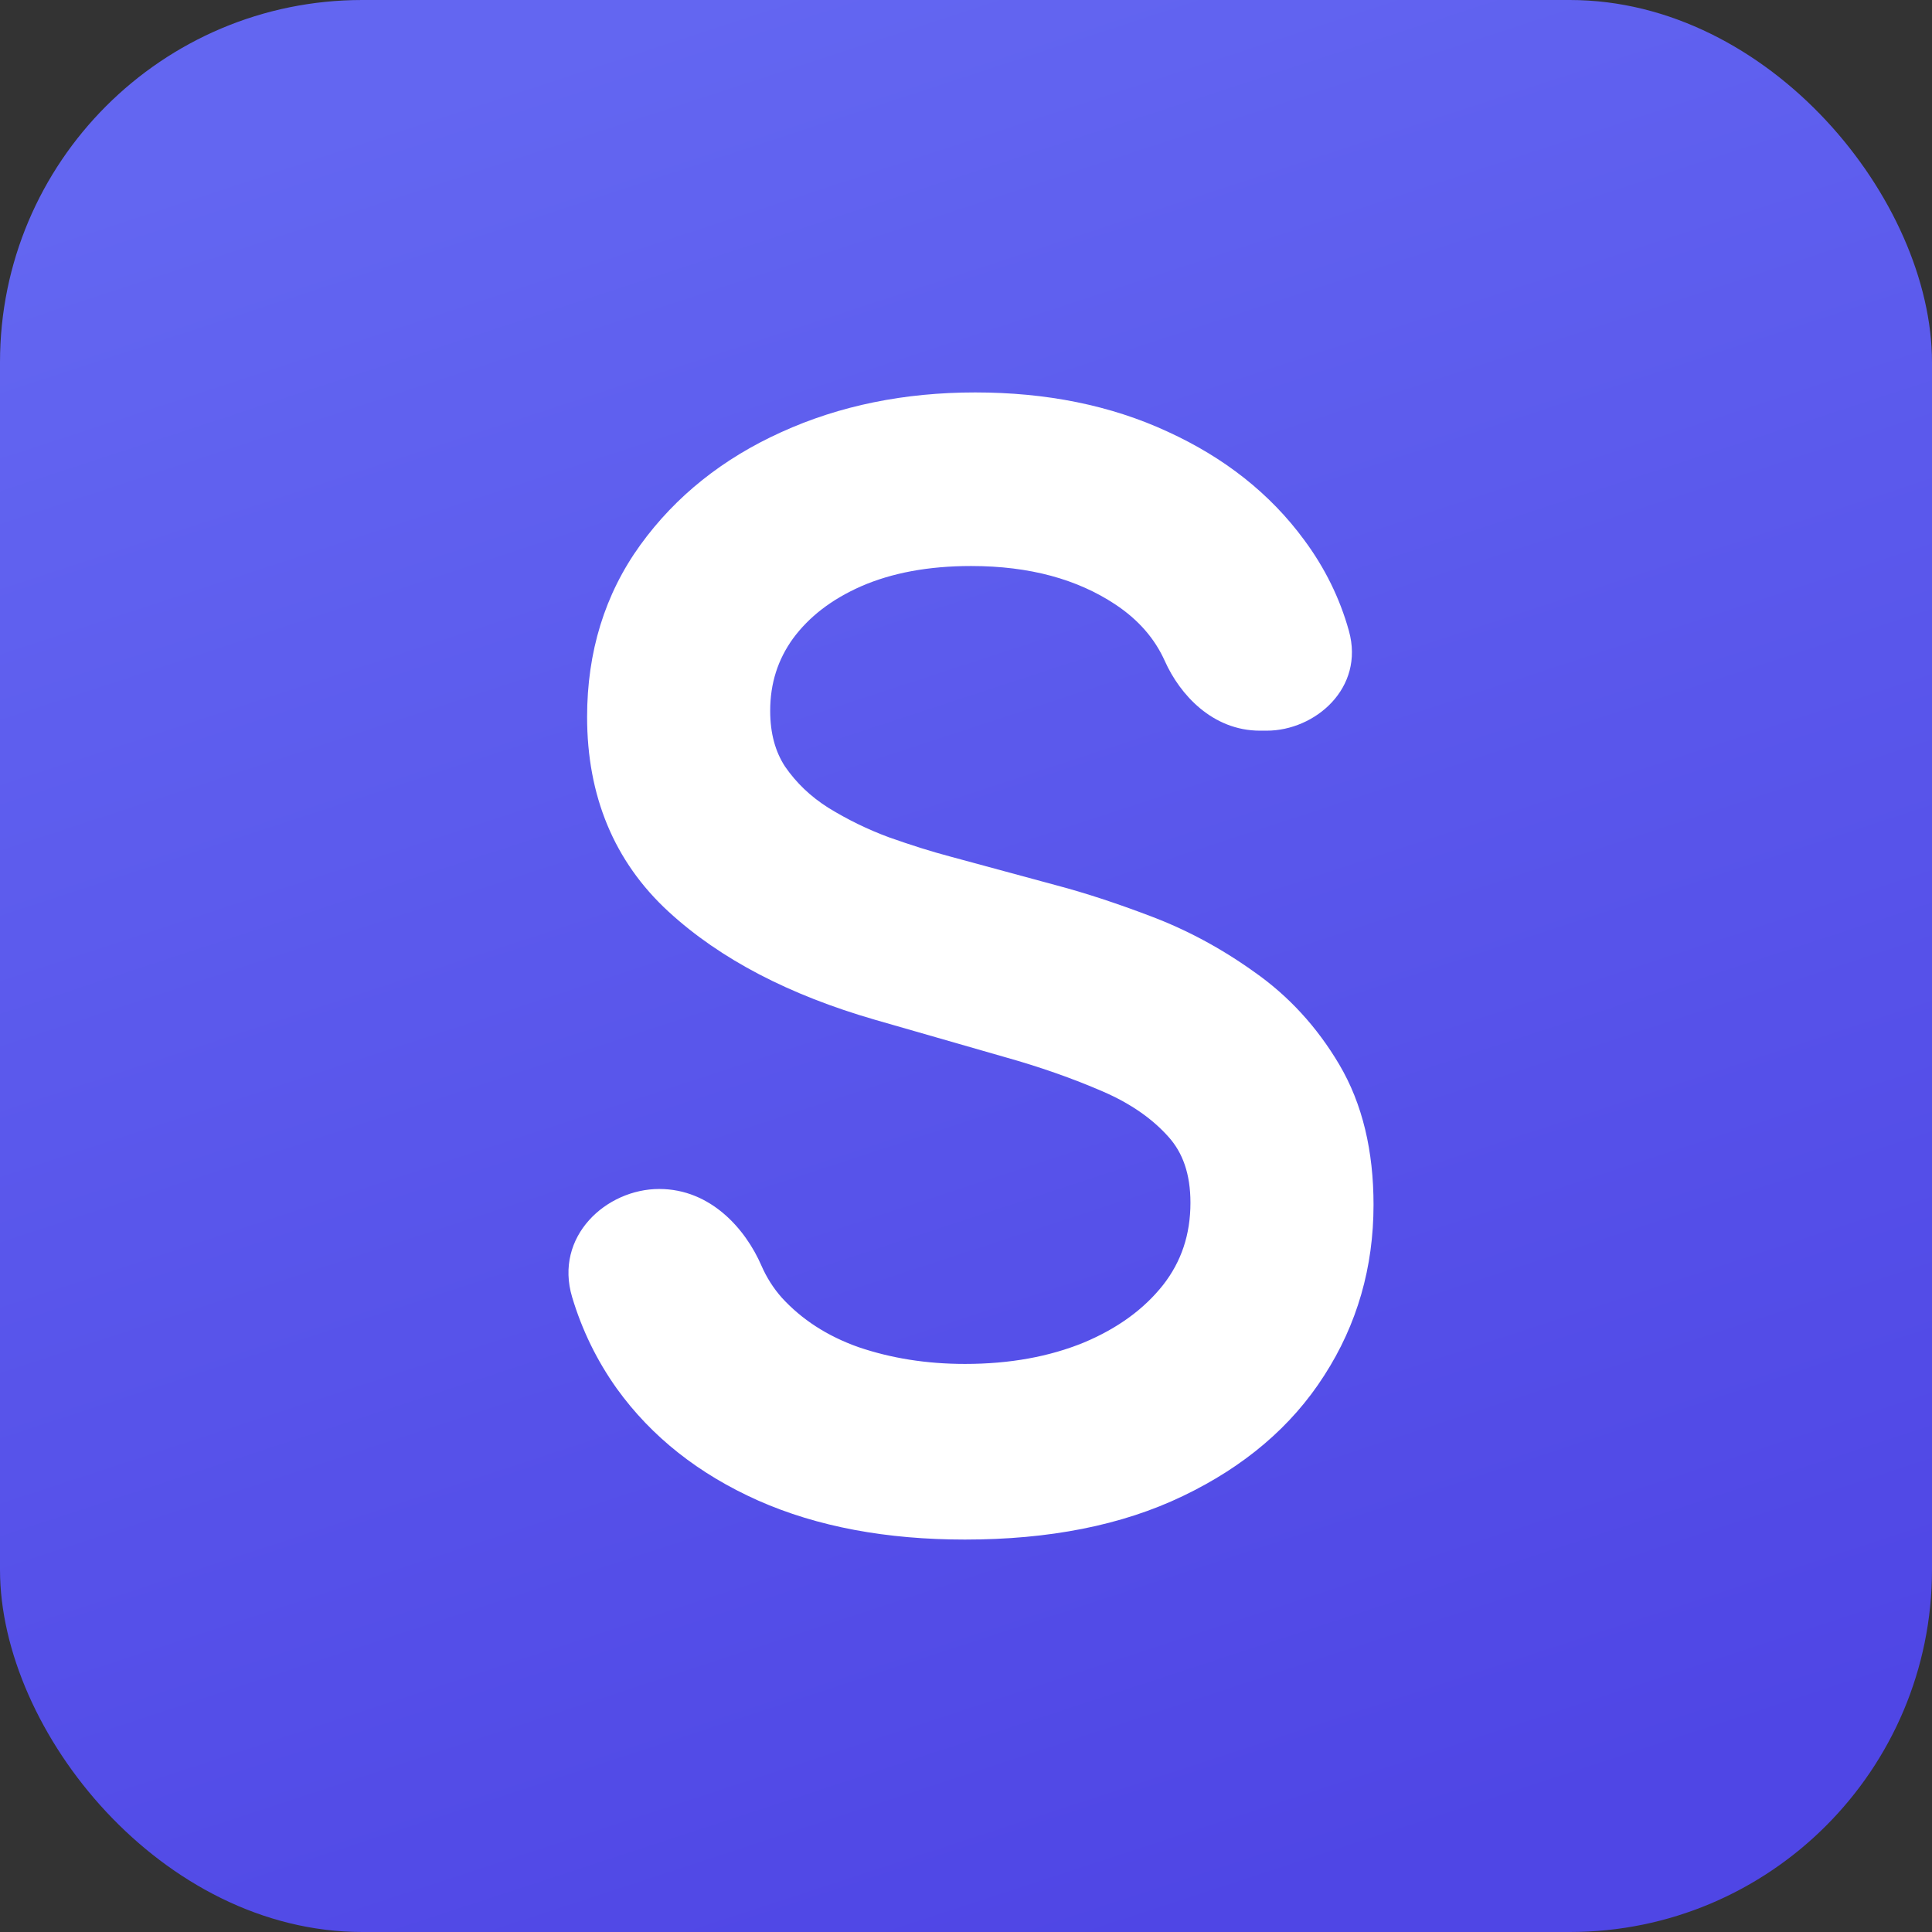 <svg width="128" height="128" viewBox="0 0 128 128" fill="none" xmlns="http://www.w3.org/2000/svg">
<rect x="0" y="0" width="128" height="128" fill="#333333" stroke="none"/>
<rect width="128" height="128" rx="24" fill="url(#paint0_linear_104_4)"/>
<path d="M78.87 79.682C78.87 81.803 78.26 83.591 77.061 85.128C75.812 86.707 74.087 87.992 71.805 88.948C69.531 89.878 66.918 90.364 63.932 90.364C61.382 90.364 59.031 89.986 56.866 89.248C54.786 88.508 53.114 87.413 51.8 85.979C51.239 85.346 50.788 84.637 50.443 83.844C49.392 81.424 47.081 78.773 43.675 78.773C40.165 78.773 36.701 81.913 37.906 85.939C38.56 88.123 39.545 90.143 40.86 91.99L40.866 91.998C43.173 95.203 46.312 97.665 50.21 99.406L50.214 99.408C54.161 101.159 58.752 102 63.932 102C69.479 102 74.321 101.067 78.384 99.109C82.414 97.178 85.565 94.527 87.736 91.125C89.916 87.744 91 83.957 91 79.818C91 76.276 90.278 73.142 88.722 70.515C87.253 68.034 85.369 65.979 83.074 64.377C80.91 62.83 78.626 61.601 76.225 60.697C73.966 59.839 71.891 59.158 70.005 58.659L62.965 56.751L62.954 56.748C61.733 56.425 60.379 56.001 58.889 55.472C57.486 54.952 56.145 54.298 54.864 53.508C53.694 52.767 52.75 51.859 52.009 50.784C51.382 49.822 51.027 48.62 51.027 47.091C51.027 45.273 51.533 43.699 52.54 42.303C53.59 40.879 55.074 39.712 57.076 38.833C59.078 37.965 61.483 37.5 64.339 37.5C68.232 37.5 71.374 38.382 73.873 40.032C75.439 41.066 76.515 42.324 77.178 43.804C78.172 46.024 80.338 48.409 83.478 48.409H83.921C87.121 48.409 90.424 45.595 89.369 41.798C88.767 39.633 87.776 37.624 86.409 35.779C84.154 32.705 81.119 30.32 77.371 28.604C73.59 26.851 69.322 26 64.61 26C59.933 26 55.638 26.866 51.757 28.633C47.9 30.378 44.771 32.864 42.428 36.1L42.426 36.102C40.057 39.383 38.897 43.21 38.897 47.5C38.897 52.705 40.67 57.066 44.285 60.392C47.735 63.566 52.328 65.929 57.956 67.558L66.503 70.015L66.51 70.017C68.871 70.677 71.054 71.443 73.063 72.313C74.942 73.126 76.38 74.149 77.441 75.348C78.345 76.369 78.87 77.752 78.87 79.682Z" fill="white"/>
<defs>
<linearGradient id="paint0_linear_104_4" x1="46.5" y1="1.04052e-06" x2="87.5" y2="125" gradientUnits="userSpaceOnUse">
<stop stop-color="#6366F1"/>
<stop offset="1" stop-color="#4F46E5"/>
</linearGradient>
</defs>
</svg>
